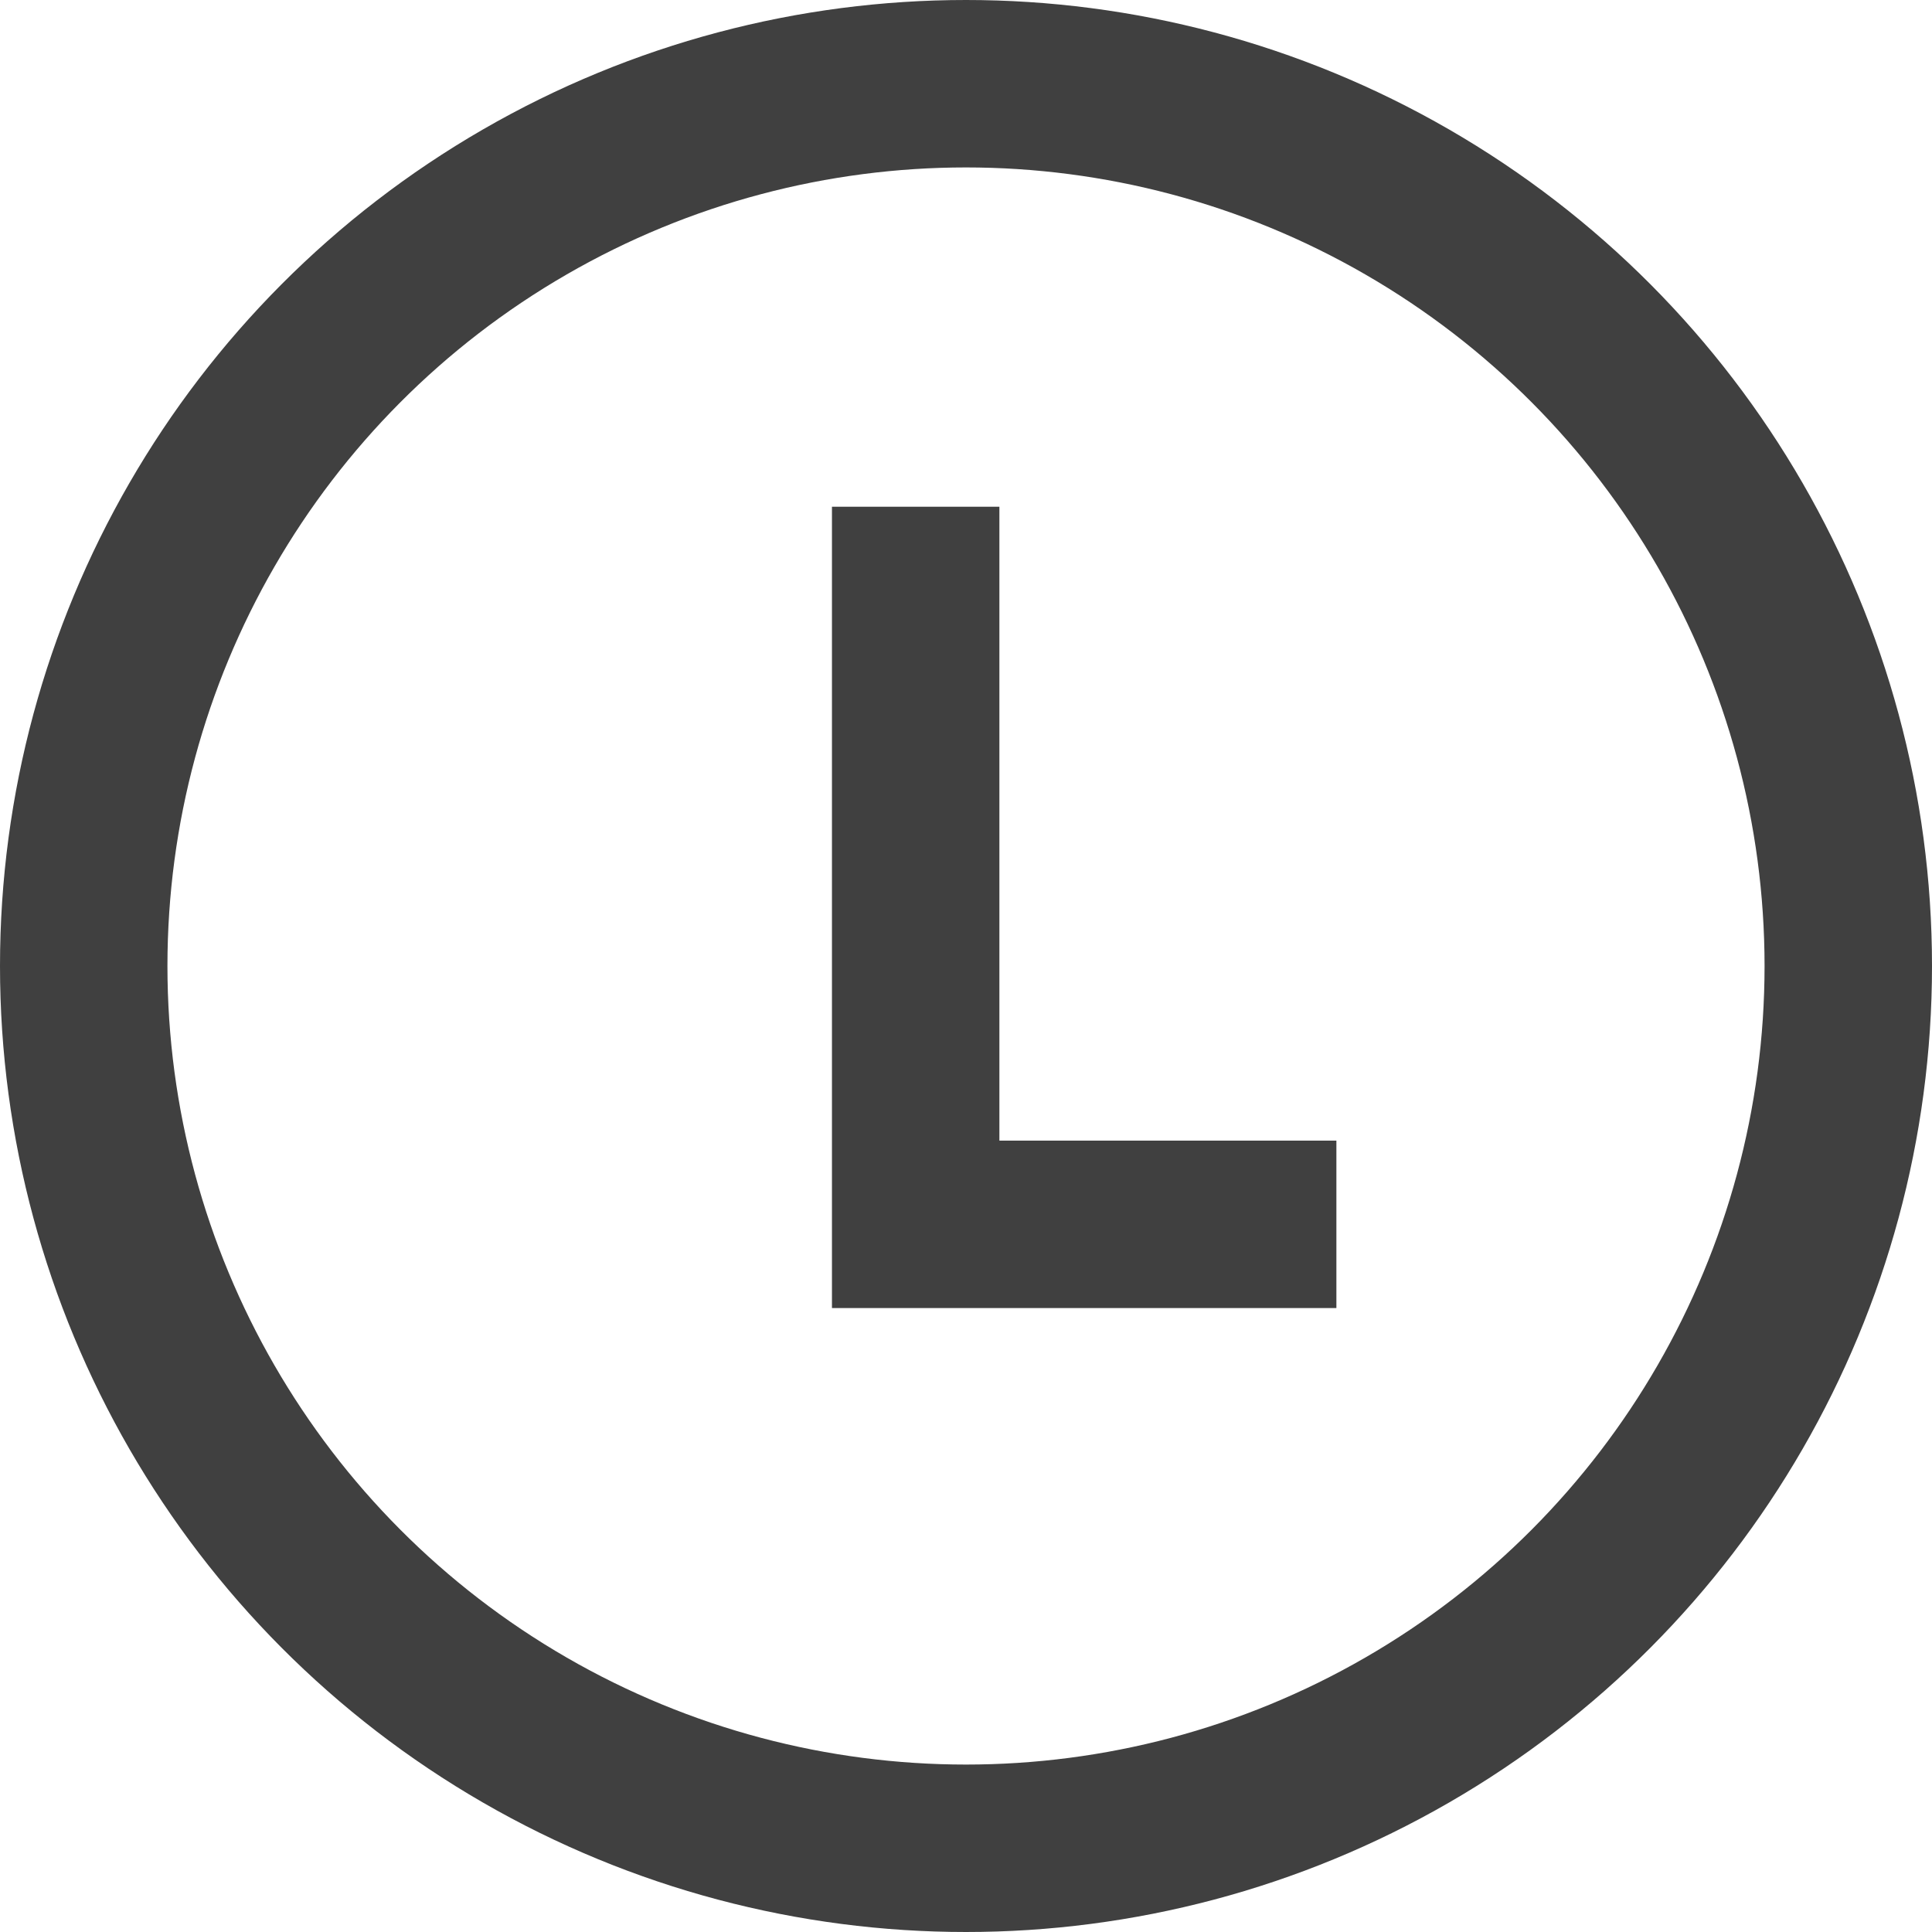<svg xmlns="http://www.w3.org/2000/svg" width="21" height="21" viewBox="0 0 21 21">
  <g id="recent-play" transform="translate(-268 -992)">
    <g id="Ellipse_11" data-name="Ellipse 11" transform="translate(268 992)" fill="none" stroke="#404040" stroke-width="1.82">
      <circle cx="10.5" cy="10.5" r="10.5" stroke="none"/>
      <circle cx="10.5" cy="10.5" r="9.59" fill="none"/>
    </g>
    <path id="Path_1067" data-name="Path 1067" d="M275.545,995.176v7.8h4.573" transform="translate(2.408 2.332)" fill="none" stroke="#404040" stroke-width="1.82"/>
  </g>
</svg>
